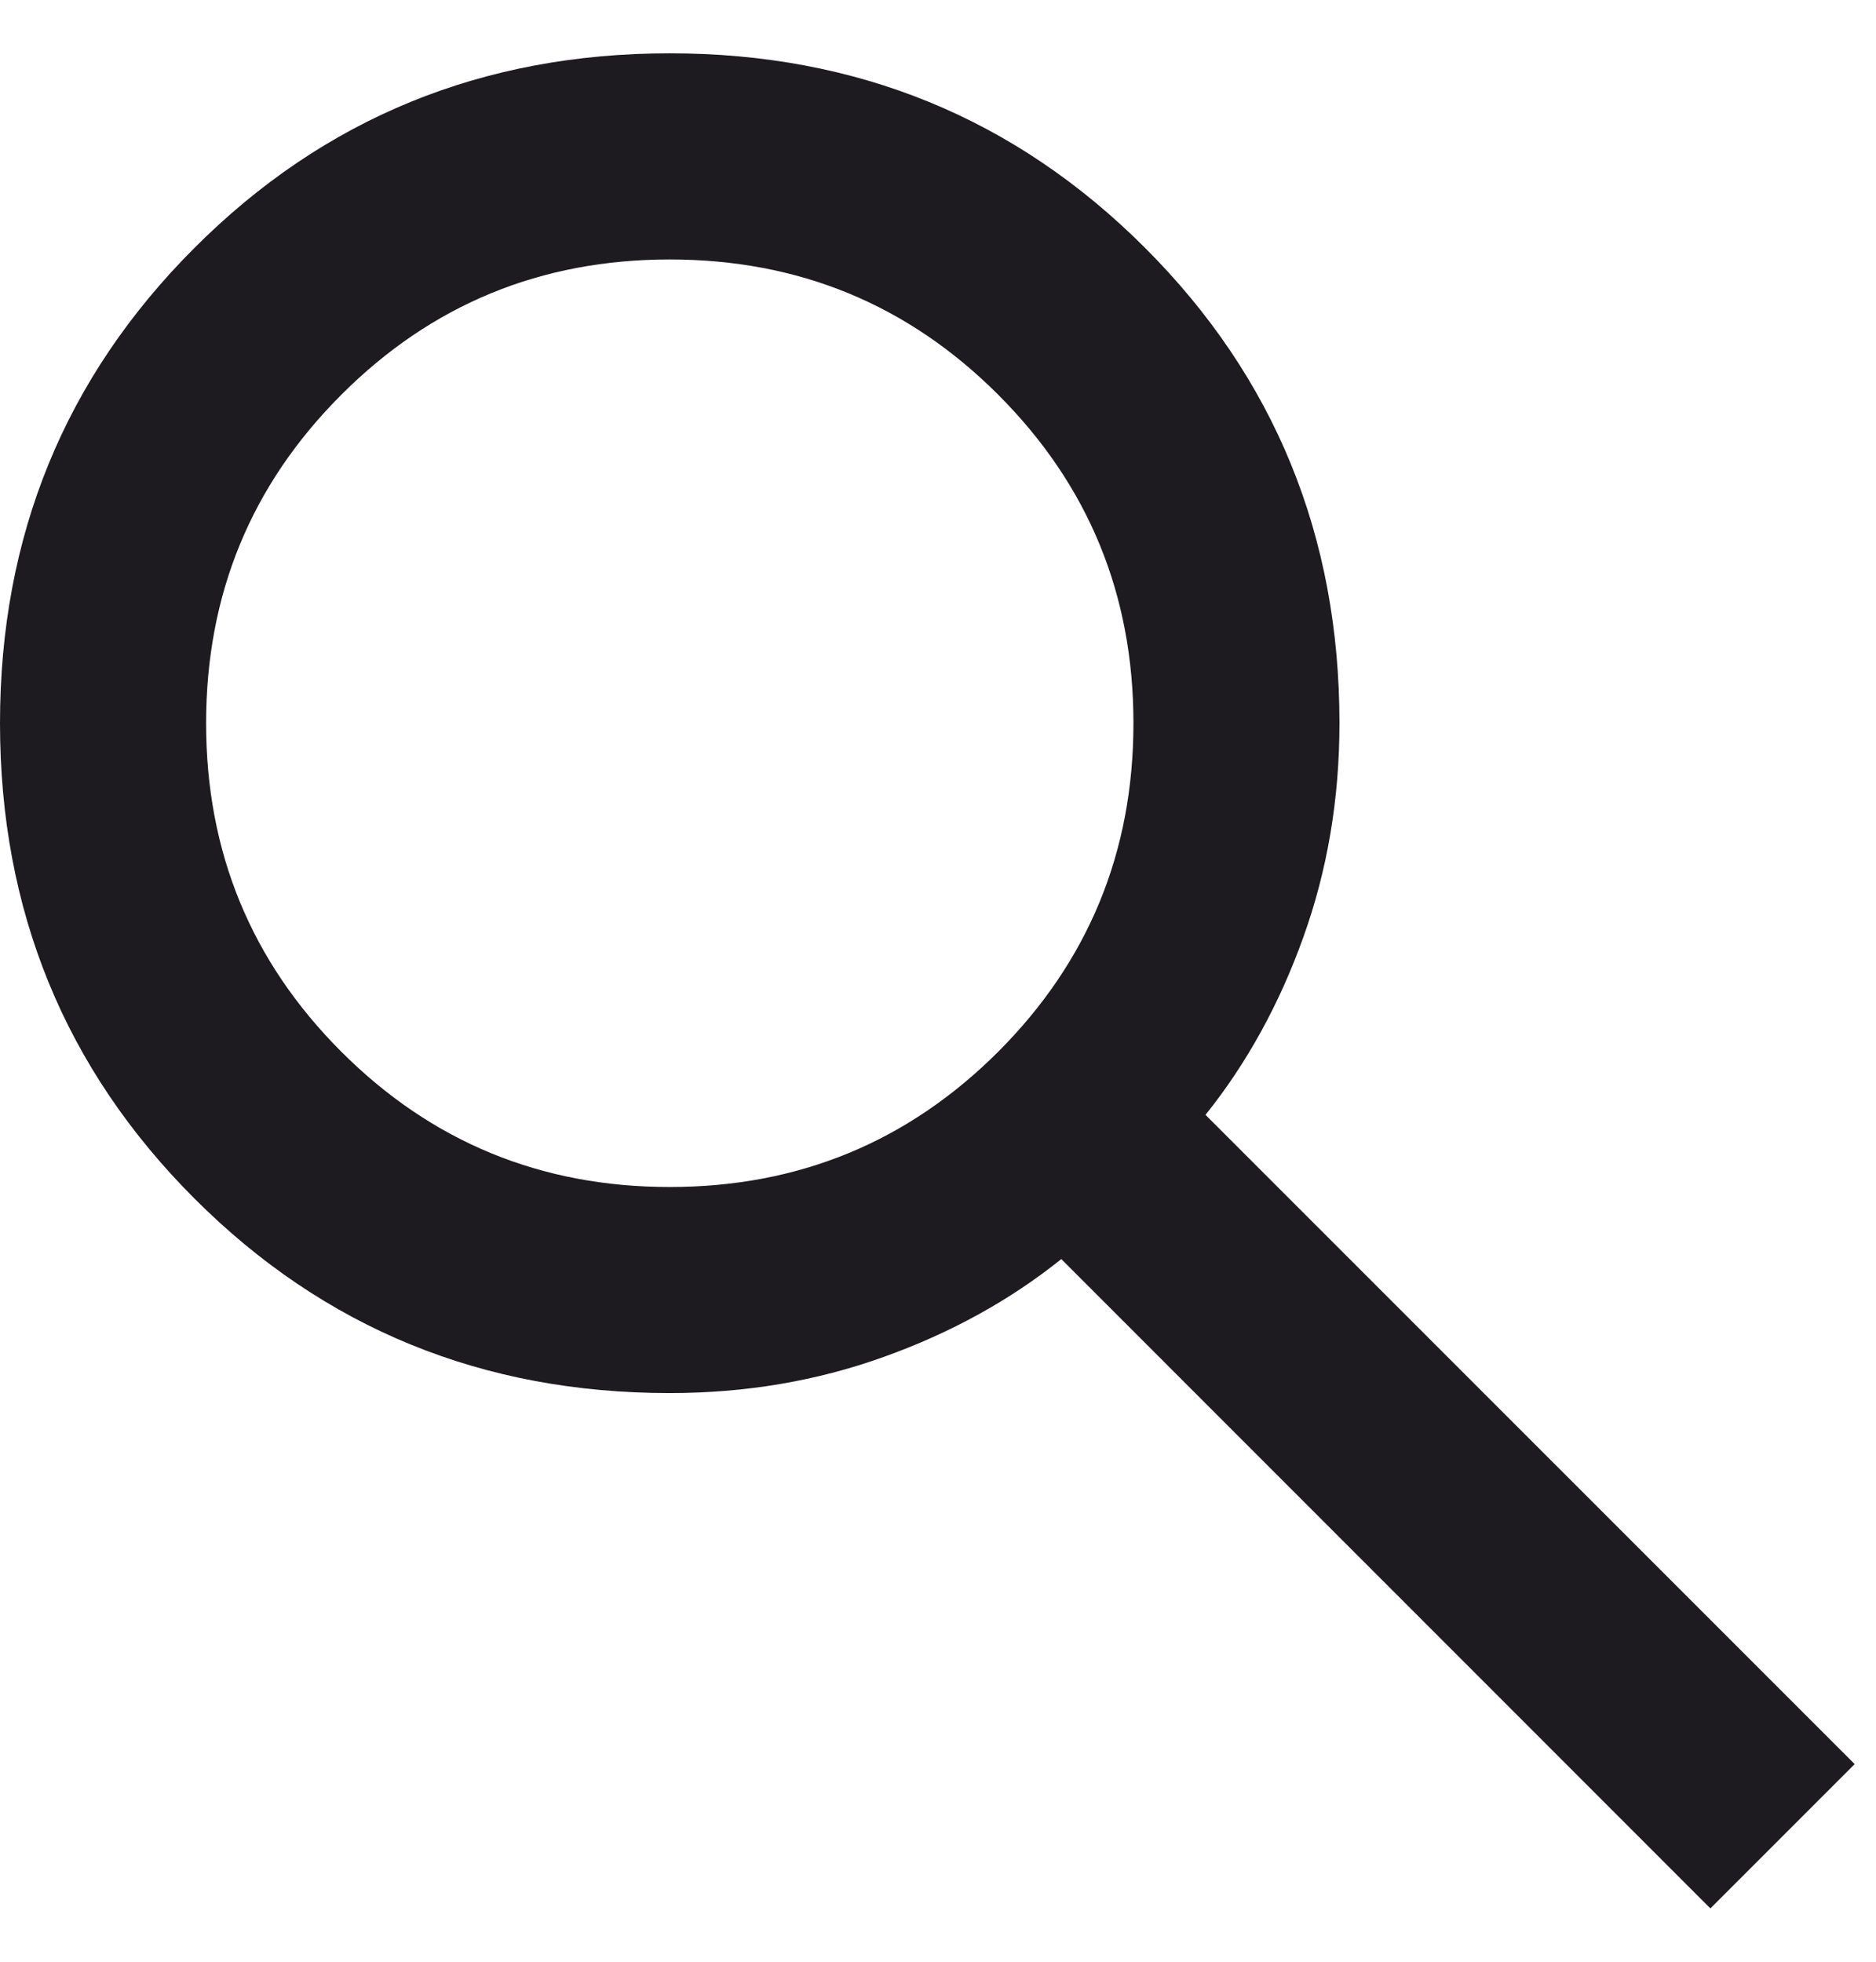 <svg width="22" height="23" viewBox="0 0 22 23" fill="none" xmlns="http://www.w3.org/2000/svg">
<path id="icon" d="M20.058 22.375L12.446 14.762C11.842 15.246 11.147 15.629 10.361 15.91C9.576 16.192 8.74 16.333 7.854 16.333C5.659 16.333 3.801 15.573 2.281 14.053C0.76 12.532 0 10.674 0 8.479C0 6.284 0.76 4.426 2.281 2.906C3.801 1.385 5.659 0.625 7.854 0.625C10.049 0.625 11.907 1.385 13.428 2.906C14.948 4.426 15.708 6.284 15.708 8.479C15.708 9.365 15.567 10.201 15.285 10.986C15.004 11.772 14.621 12.467 14.137 13.071L21.75 20.683L20.058 22.375ZM7.854 13.917C9.365 13.917 10.648 13.388 11.706 12.331C12.763 11.273 13.292 9.99 13.292 8.479C13.292 6.969 12.763 5.685 11.706 4.628C10.648 3.57 9.365 3.042 7.854 3.042C6.344 3.042 5.06 3.57 4.003 4.628C2.945 5.685 2.417 6.969 2.417 8.479C2.417 9.99 2.945 11.273 4.003 12.331C5.06 13.388 6.344 13.917 7.854 13.917Z" fill="#1D1B20"/>
</svg>
